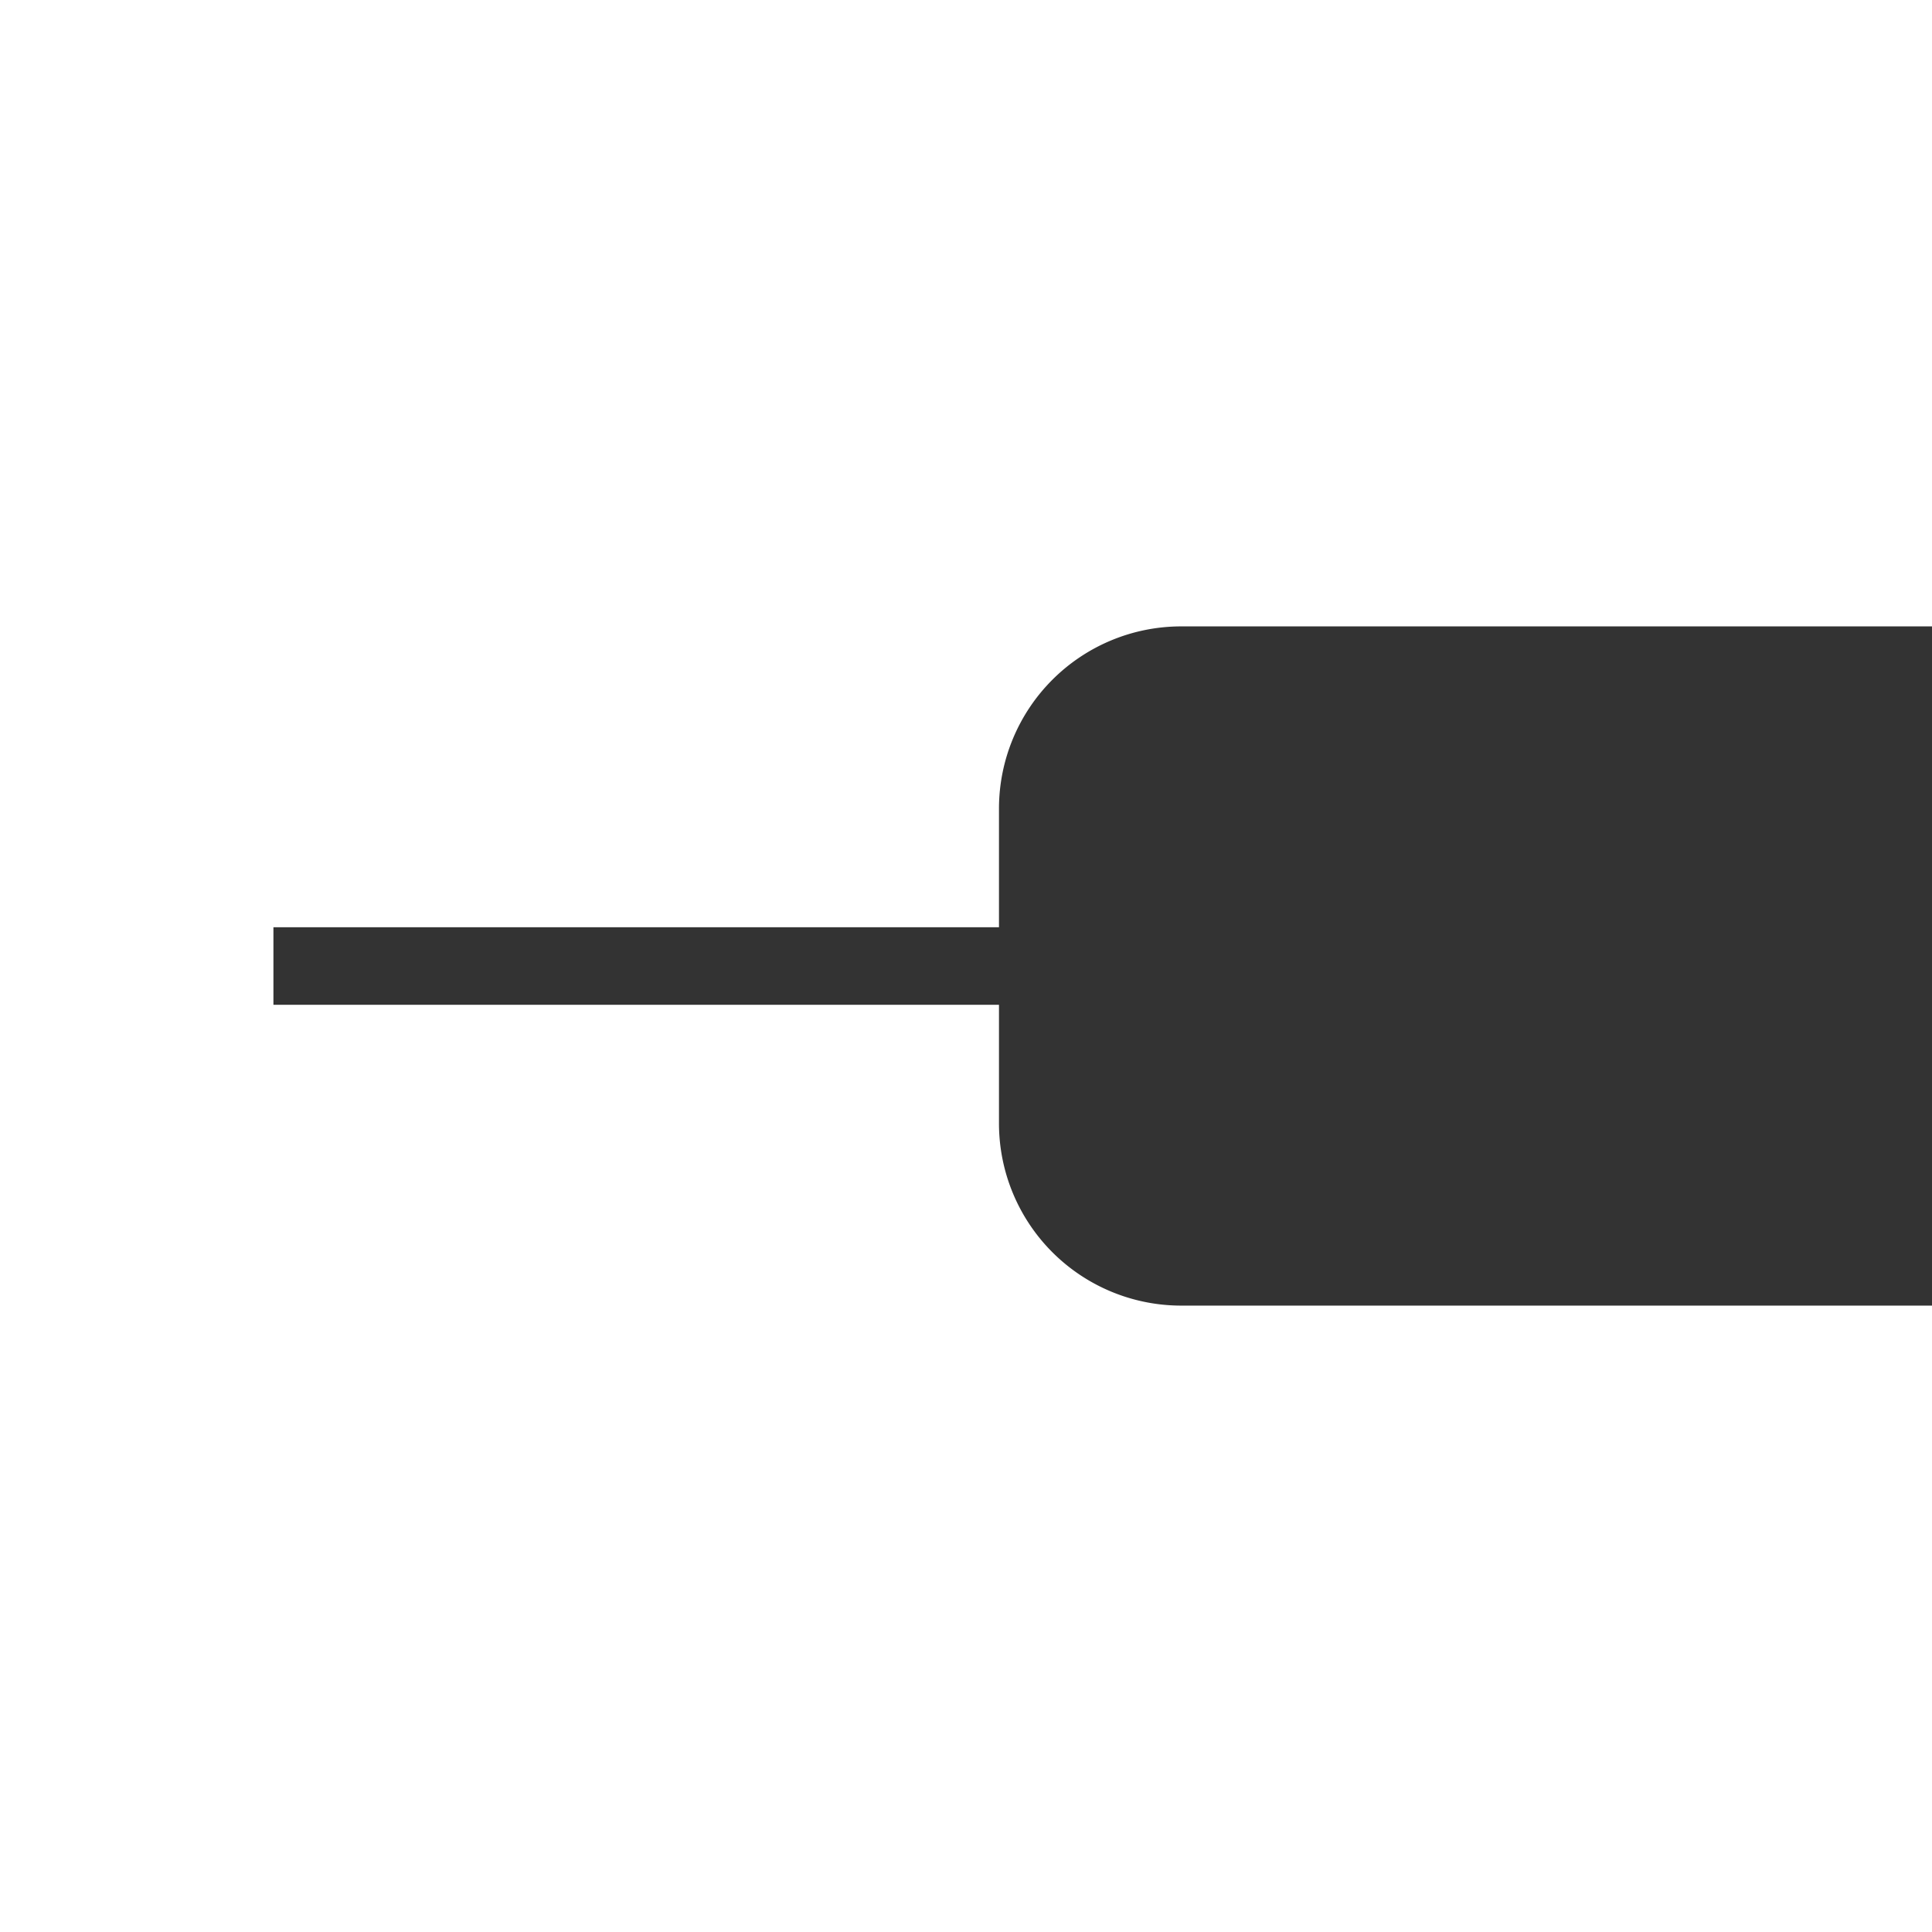 <svg id="Layer_1" data-name="Layer 1" xmlns="http://www.w3.org/2000/svg" viewBox="0 0 512 512"><defs><style>.cls-1{fill:#333;}</style></defs><rect class="cls-1" x="162.19" y="156" width="20.55" height="200" transform="translate(428.46 83.54) rotate(90)"/><path class="cls-1" d="M312.9,166H512V346H312.9a48.3,48.3,0,0,1-48.16-48.16V214.16A48.3,48.3,0,0,1,312.9,166Z"/></svg>